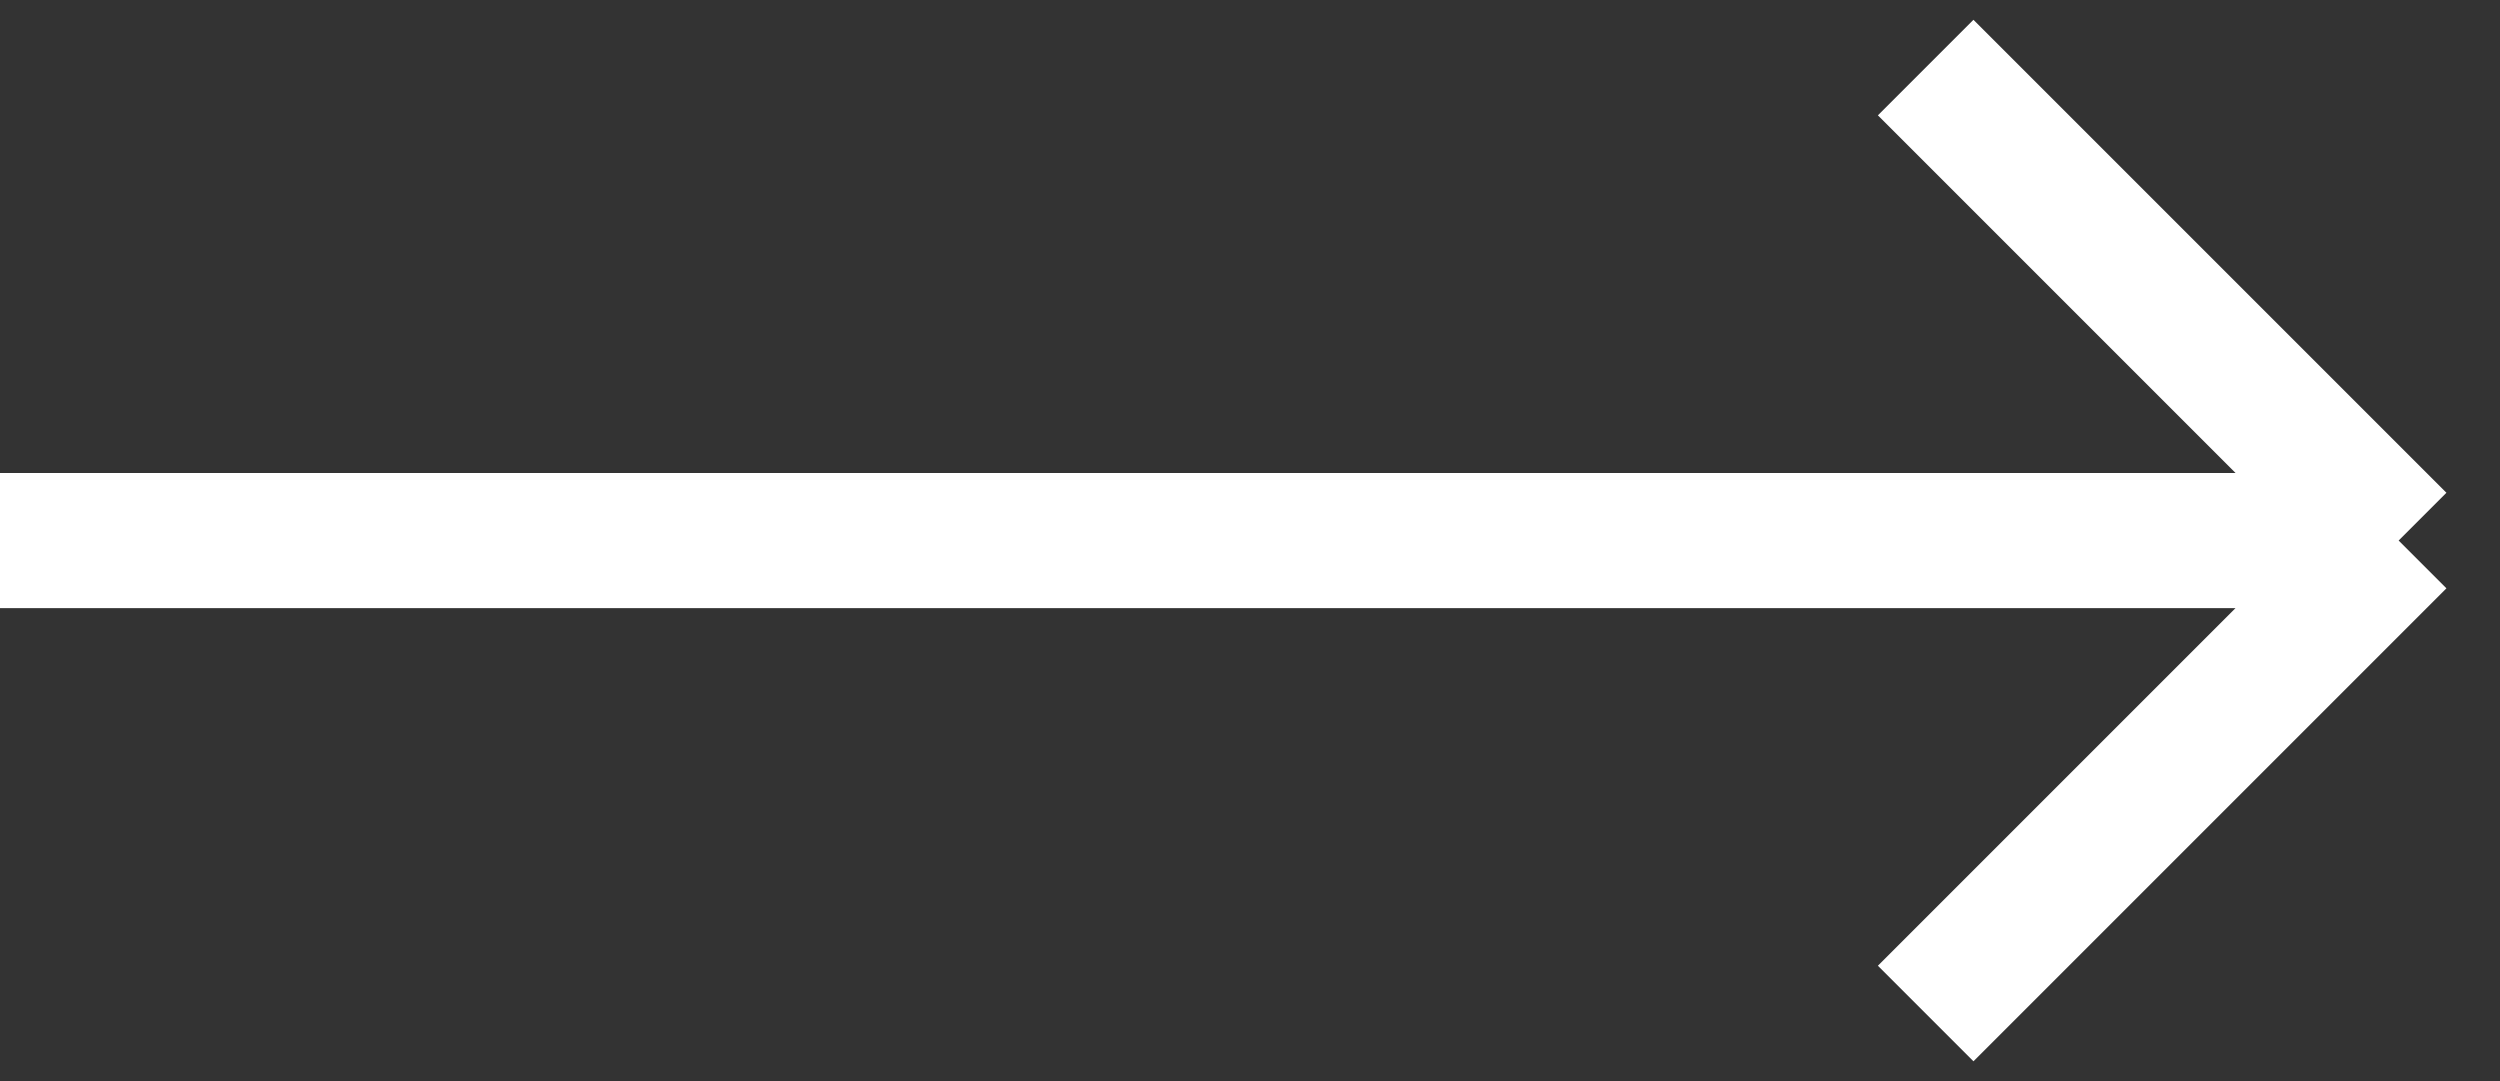 <svg width="37" height="16" viewBox="0 0 37 16" fill="none" xmlns="http://www.w3.org/2000/svg">
<rect x="0" y="0" width="37" height="16" fill="#333333" stroke="none"/>
<path d="M35.5 8H0M35.5 8L28.5 1M35.5 8L28.5 15" stroke="white" stroke-width="2"/>
</svg>
